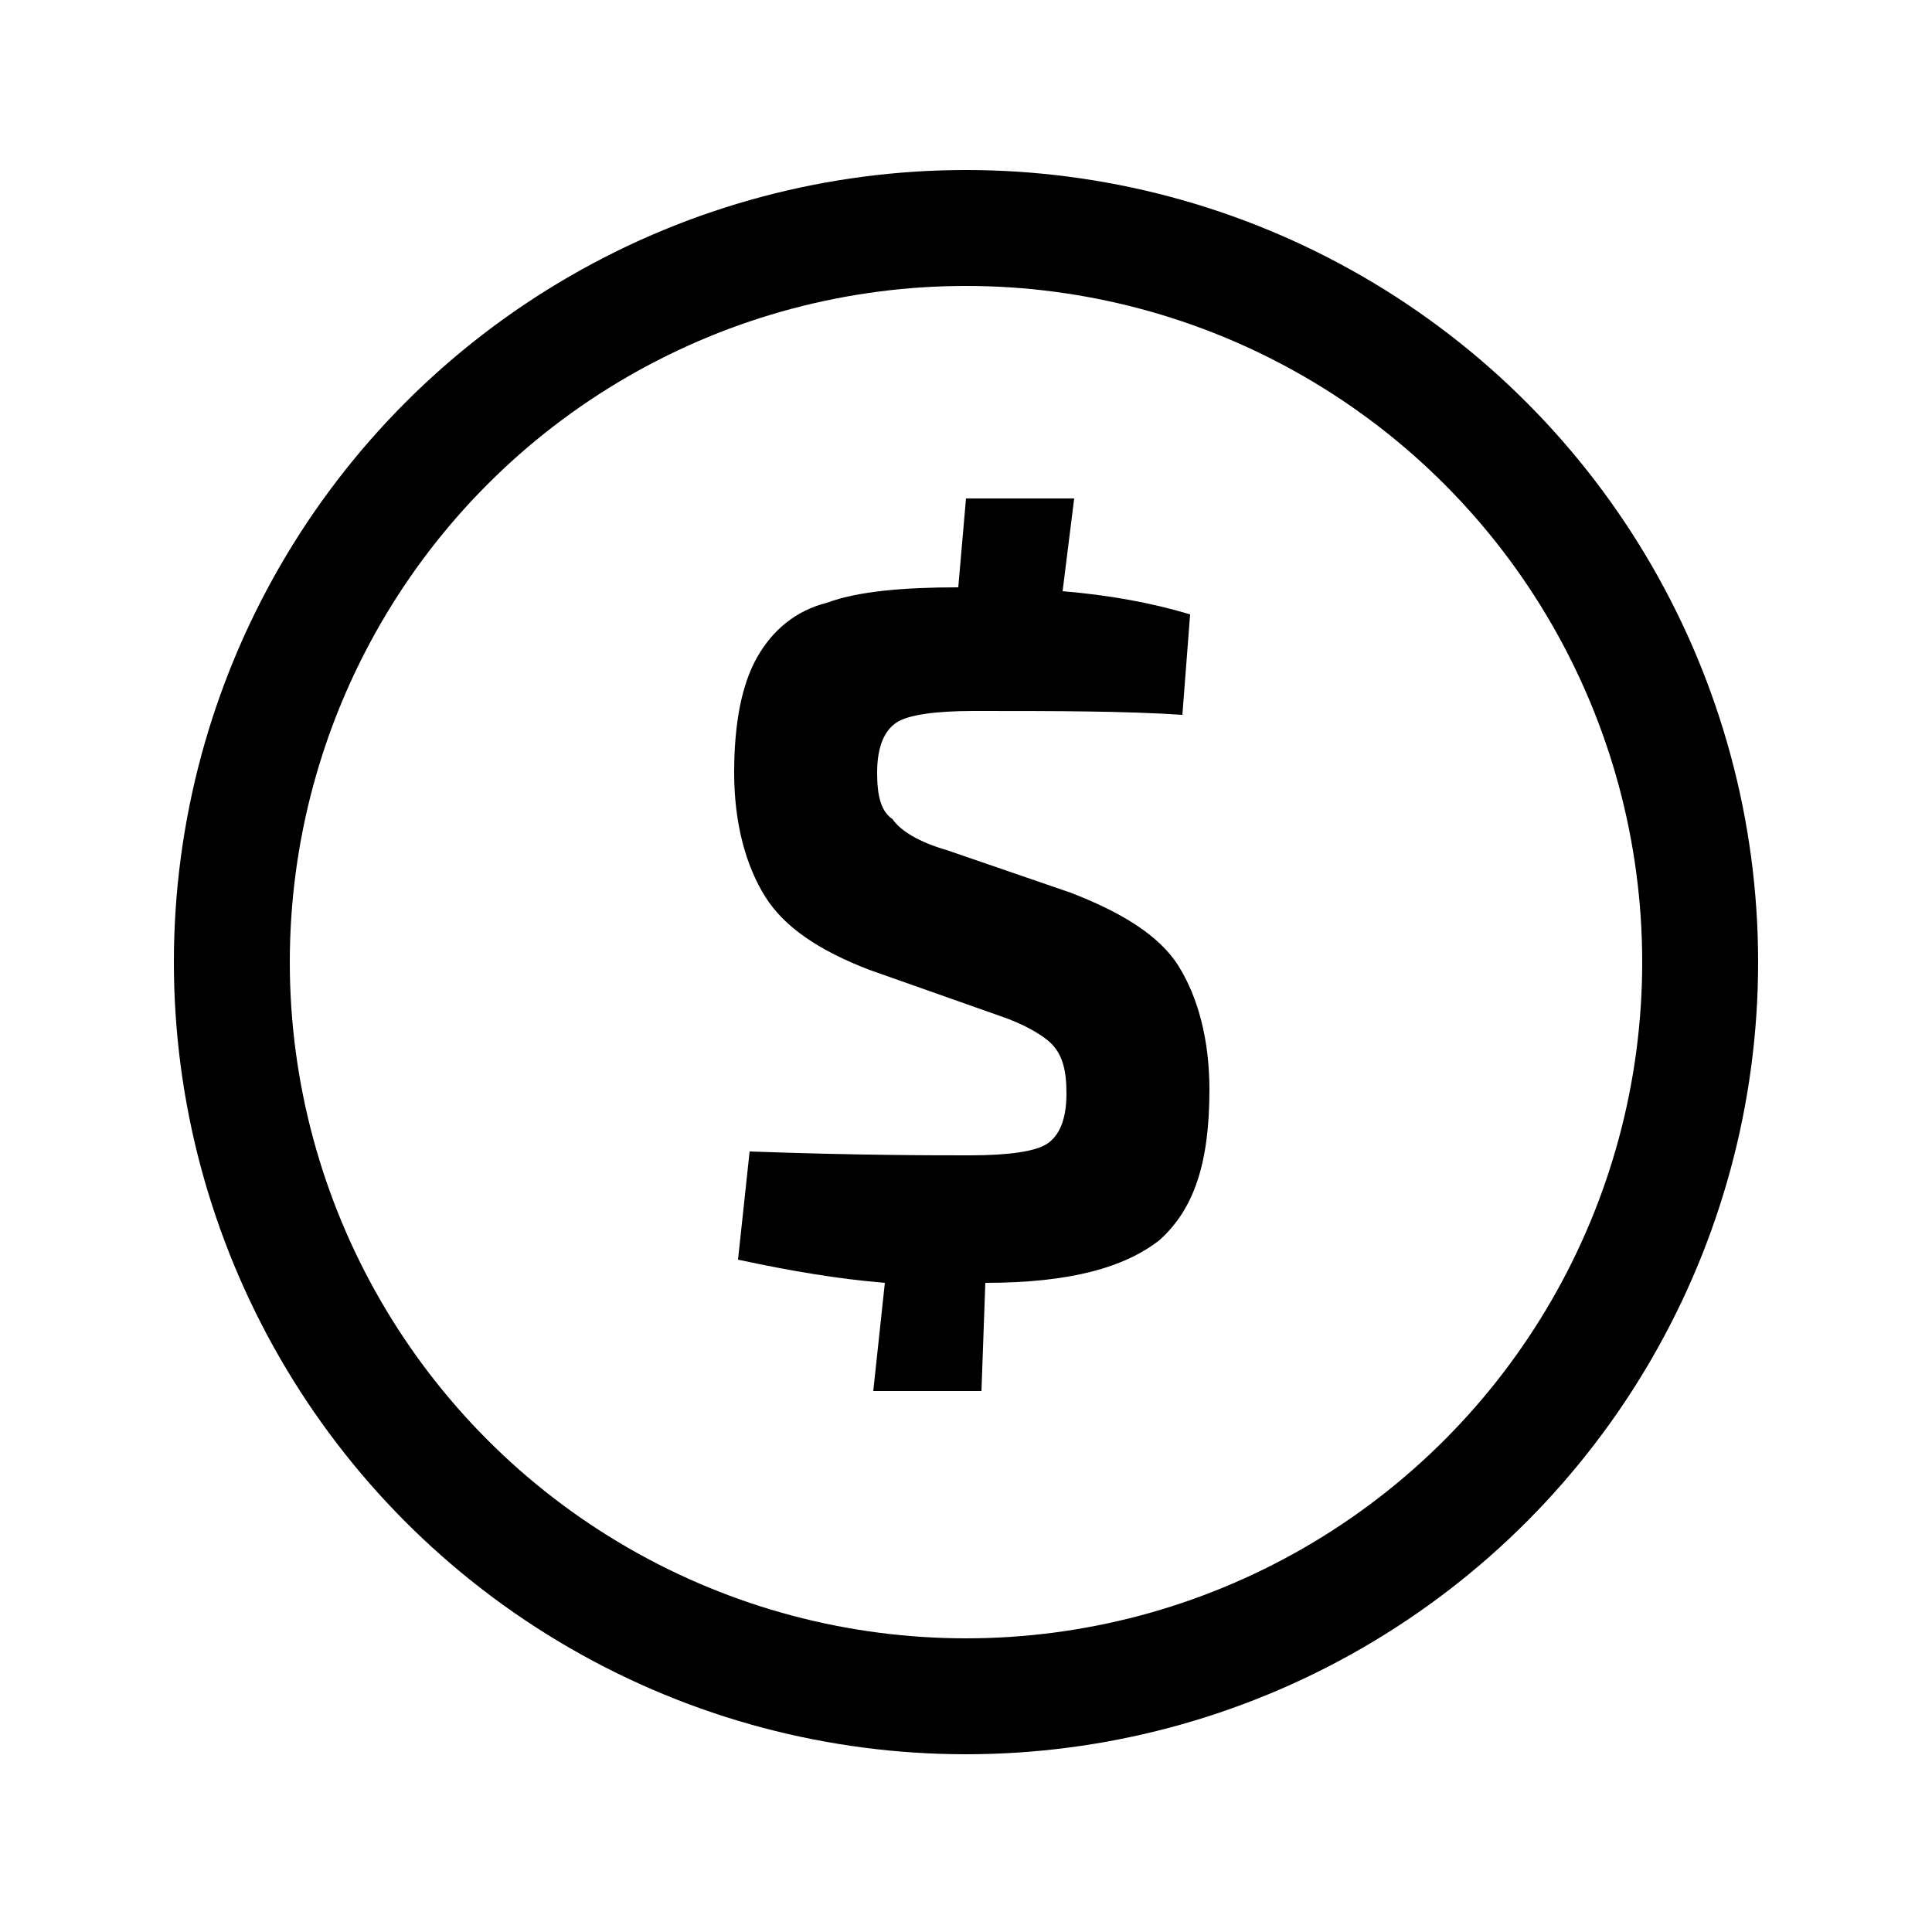 <?xml version="1.0" encoding="utf-8"?>
<!-- Generator: Adobe Illustrator 19.0.0, SVG Export Plug-In . SVG Version: 6.00 Build 0)  -->
<svg version="1.1" id="Layer_1" xmlns="http://www.w3.org/2000/svg" xmlns:xlink="http://www.w3.org/1999/xlink" x="0px" y="0px"
	 viewBox="0 0 50 50" style="enable-background:new 0 0 50 50;" xml:space="preserve">
<style type="text/css">
	.st0{fill:none;stroke:#000000;stroke-width:3;stroke-miterlimit:10;}
</style>
<g>
	<path d="M24.5,22l3.2,1.1c1.3,0.5,2.3,1.1,2.8,1.9s0.8,1.9,0.8,3.2c0,1.9-0.4,3.1-1.3,3.9c-0.9,0.7-2.3,1.1-4.5,1.1L25.4,36h-2.8
		l0.3-2.8c-1.2-0.1-2.4-0.3-3.8-0.6l0.3-2.8c2.8,0.1,4.7,0.1,5.7,0.1s1.7-0.1,2-0.3c0.3-0.2,0.5-0.6,0.5-1.3c0-0.6-0.1-1-0.4-1.3
		c-0.2-0.2-0.7-0.5-1.3-0.7l-3.4-1.2c-1.3-0.5-2.2-1.1-2.7-1.9S19,21.3,19,20c0-1.3,0.2-2.3,0.6-3s1-1.2,1.8-1.4
		c0.8-0.3,2-0.4,3.4-0.4l0.2-2.3h2.8l-0.3,2.4c1.2,0.1,2.3,0.3,3.3,0.6l-0.2,2.6c-1.5-0.1-3.3-0.1-5.4-0.1c-1,0-1.7,0.1-2,0.3
		c-0.3,0.2-0.5,0.6-0.5,1.3c0,0.6,0.1,1,0.4,1.2C23.3,21.5,23.8,21.8,24.5,22z"/>
</g>
<circle class="st0" cx="25" cy="24.9" r="19"/>
</svg>
